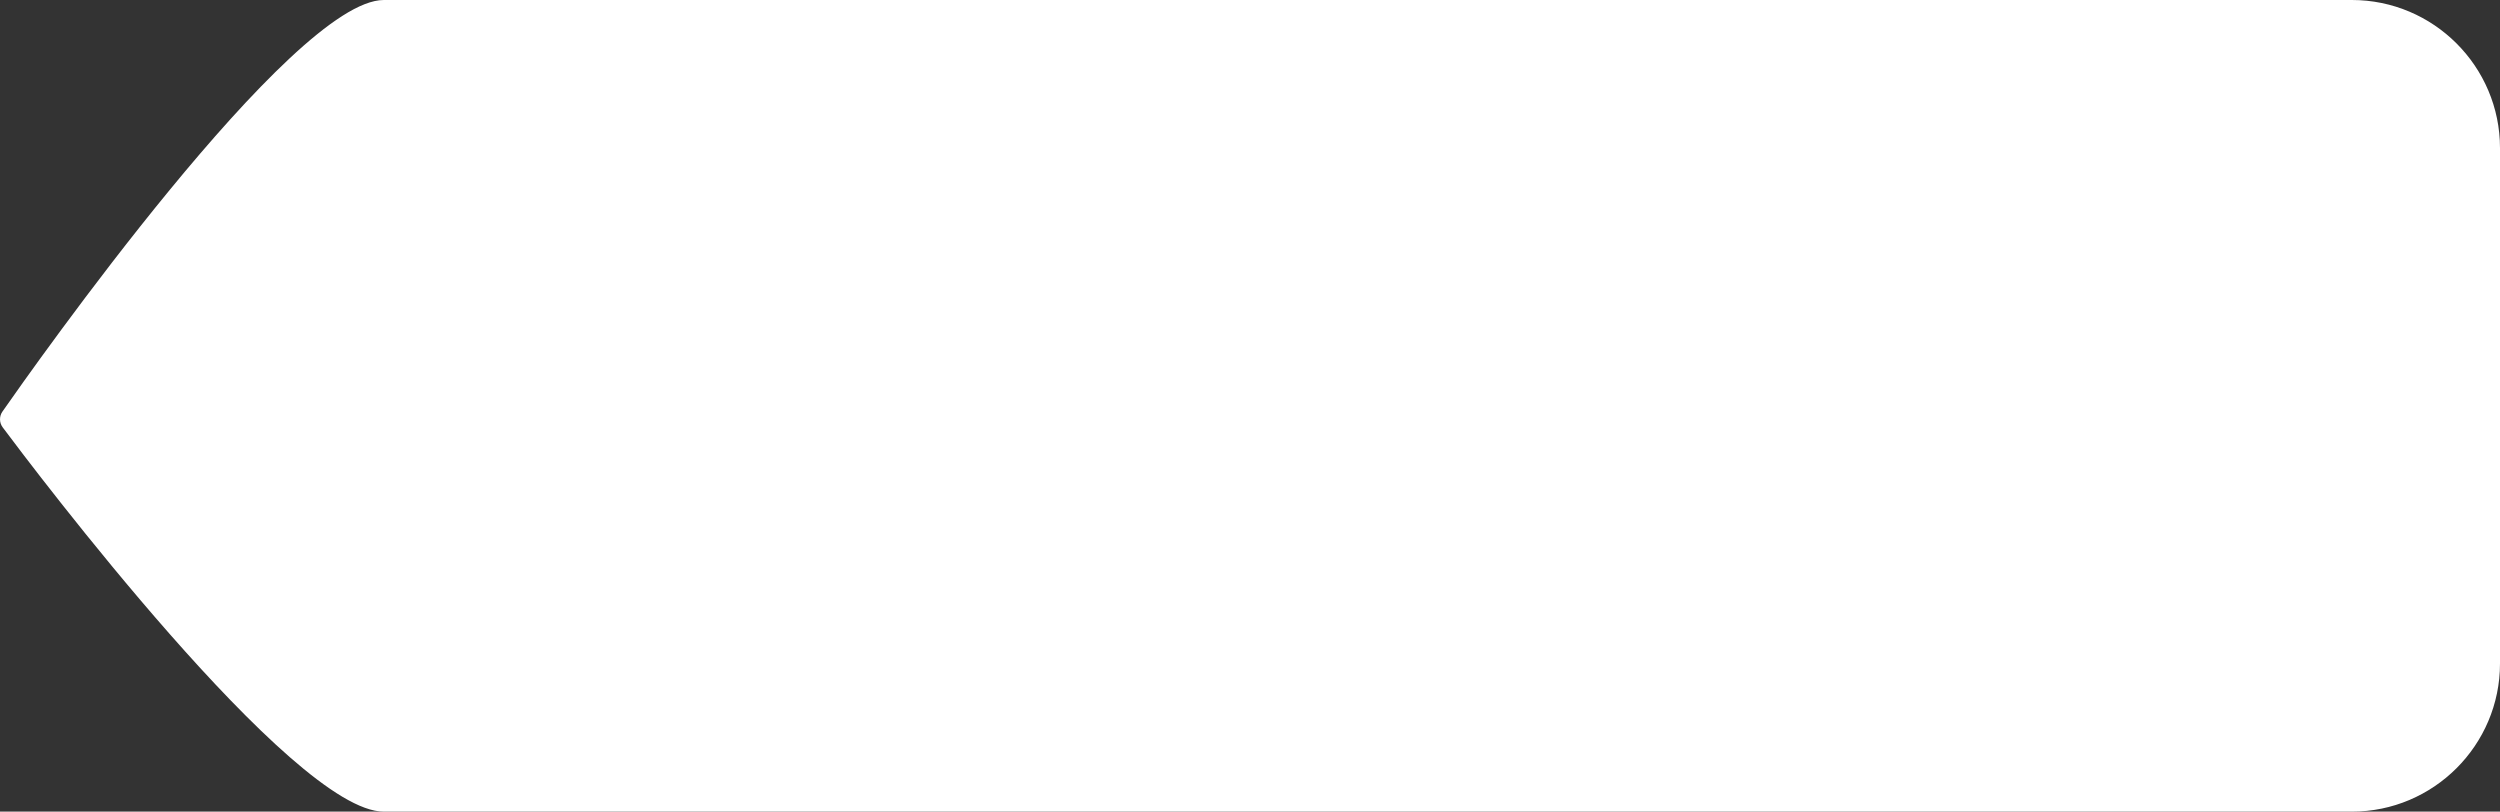 <?xml version="1.0" encoding="utf-8"?>
<!-- Generator: Adobe Illustrator 16.0.0, SVG Export Plug-In . SVG Version: 6.00 Build 0)  -->
<!DOCTYPE svg PUBLIC "-//W3C//DTD SVG 1.1//EN" "http://www.w3.org/Graphics/SVG/1.1/DTD/svg11.dtd">
<svg version="1.1" id="Layer_1" xmlns="http://www.w3.org/2000/svg" xmlns:xlink="http://www.w3.org/1999/xlink" x="0px" y="0px"
	 width="92.816px" height="30.133px" viewBox="0 0 92.816 30.133" enable-background="new 0 0 92.816 30.133" xml:space="preserve">
<rect x="0" y="0" width="92.816" height="30.133" fill="#333333" stroke="none"/>
<path fill="#FFFFFF" d="M14.25,30.133c-3.402,0-13.061-12.807-14.15-14.267c-0.129-0.173-0.133-0.409-0.01-0.585
	C1.18,13.716,10.838,0,14.25,0h73.066c3.032,0,5.5,2.468,5.5,5.5v19.133c0,3.033-2.468,5.5-5.5,5.5H14.25z"/>
<rect fill="none" width="92.816" height="30.133"/>
</svg>
